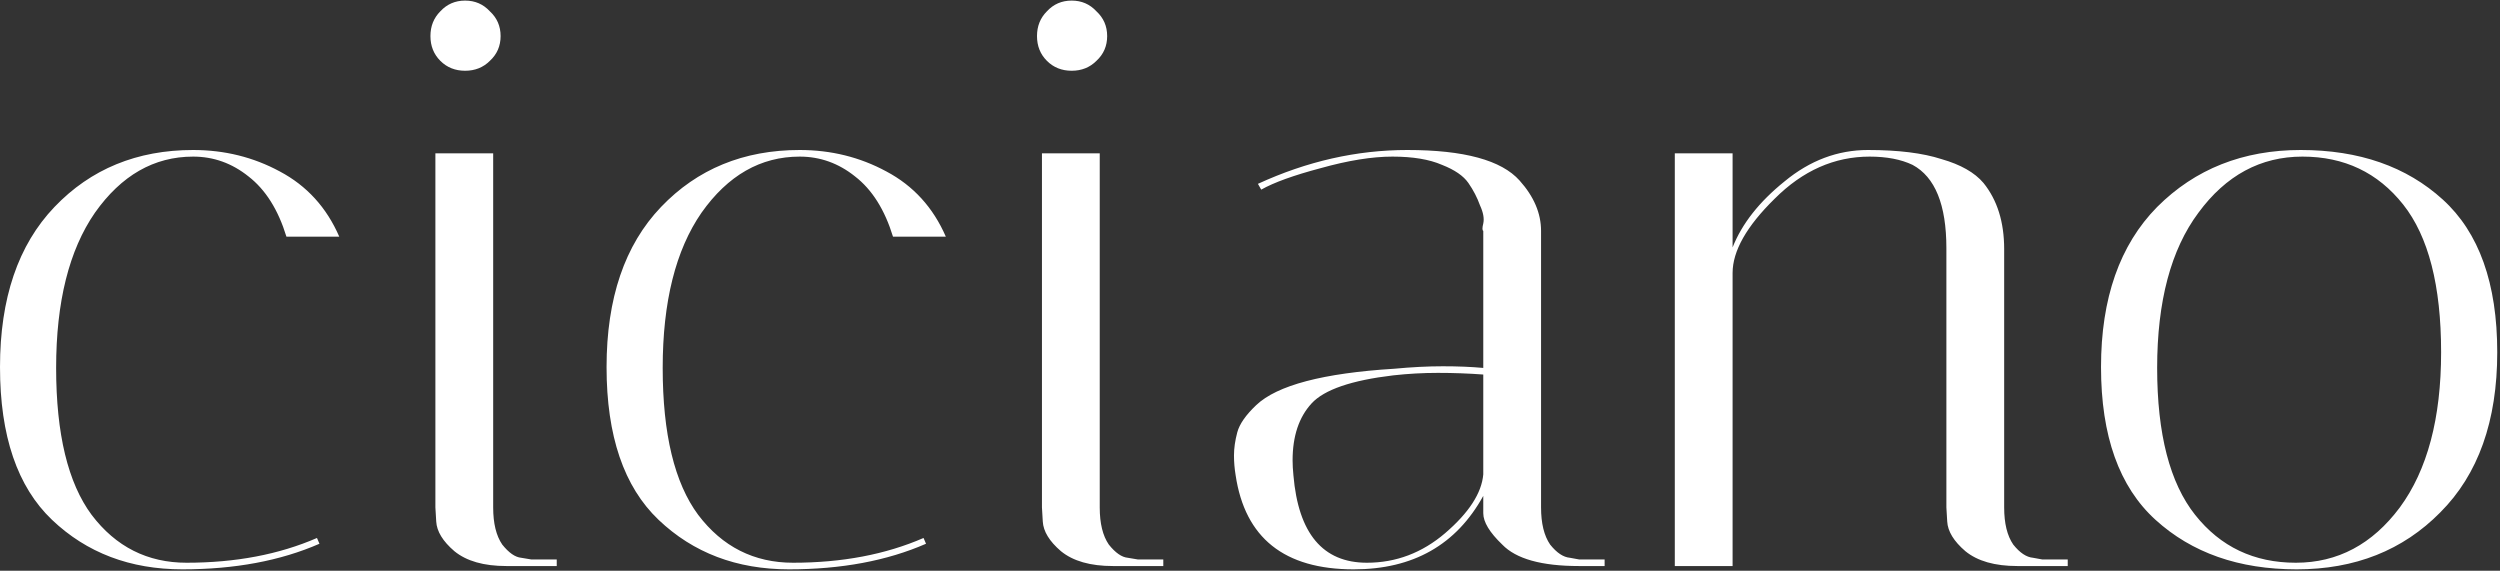 <svg width="530" height="121" viewBox="0 0 530 121" fill="none" xmlns="http://www.w3.org/2000/svg">
<rect x="0" y="0" width="530" height="121" fill="#333333" stroke="none"/>
<path d="M40.95 33.2C32.667 33.2 25.725 37.167 20.125 45.1C14.642 53.033 11.9 64 11.9 78C11.9 92 14.408 102.383 19.425 109.15C24.558 115.917 31.267 119.3 39.55 119.3C49.933 119.3 59.15 117.55 67.2 114.05L67.725 115.275C59.442 118.892 49.758 120.7 38.675 120.7C27.592 120.7 18.375 117.2 11.025 110.2C3.675 103.2 4.95464e-07 92.408 4.95464e-07 77.825C4.95464e-07 63.242 3.85 51.925 11.55 43.875C19.25 35.825 29.05 31.8 40.95 31.8C47.6 31.8 53.725 33.317 59.325 36.35C65.042 39.383 69.242 43.992 71.925 50.175H60.725C58.975 44.458 56.292 40.2 52.675 37.4C49.175 34.6 45.267 33.2 40.95 33.2ZM107.353 120C102.57 120 98.895 118.95 96.328 116.85C93.878 114.75 92.595 112.65 92.478 110.55L92.303 107.575V32.5H104.553V107.575C104.553 110.958 105.195 113.583 106.478 115.45C107.878 117.2 109.22 118.133 110.503 118.25L112.603 118.6H118.028V120H107.353ZM93.353 12.9C91.953 11.5 91.253 9.75 91.253 7.65C91.253 5.55 91.953 3.8 93.353 2.4C94.753 0.883 96.503 0.125 98.603 0.125C100.703 0.125 102.453 0.883 103.853 2.4C105.37 3.8 106.128 5.55 106.128 7.65C106.128 9.75 105.37 11.5 103.853 12.9C102.453 14.3 100.703 15 98.603 15C96.503 15 94.753 14.3 93.353 12.9ZM169.541 33.2C161.257 33.2 154.316 37.167 148.716 45.1C143.232 53.033 140.491 64 140.491 78C140.491 92 142.999 102.383 148.016 109.15C153.149 115.917 159.857 119.3 168.141 119.3C178.524 119.3 187.741 117.55 195.791 114.05L196.316 115.275C188.032 118.892 178.349 120.7 167.266 120.7C156.182 120.7 146.966 117.2 139.616 110.2C132.266 103.2 128.591 92.408 128.591 77.825C128.591 63.242 132.441 51.925 140.141 43.875C147.841 35.825 157.641 31.8 169.541 31.8C176.191 31.8 182.316 33.317 187.916 36.35C193.632 39.383 197.832 43.992 200.516 50.175H189.316C187.566 44.458 184.882 40.2 181.266 37.4C177.766 34.6 173.857 33.2 169.541 33.2ZM235.944 120C231.16 120 227.485 118.95 224.919 116.85C222.469 114.75 221.185 112.65 221.069 110.55L220.894 107.575V32.5H233.144V107.575C233.144 110.958 233.785 113.583 235.069 115.45C236.469 117.2 237.81 118.133 239.094 118.25L241.194 118.6H246.619V120H235.944ZM221.944 12.9C220.544 11.5 219.844 9.75 219.844 7.65C219.844 5.55 220.544 3.8 221.944 2.4C223.344 0.883 225.094 0.125 227.194 0.125C229.294 0.125 231.044 0.883 232.444 2.4C233.96 3.8 234.719 5.55 234.719 7.65C234.719 9.75 233.96 11.5 232.444 12.9C231.044 14.3 229.294 15 227.194 15C225.094 15 223.344 14.3 221.944 12.9ZM334.754 120C326.821 120 321.396 118.483 318.479 115.45C315.796 112.883 314.454 110.667 314.454 108.8V105.125C308.738 115.508 299.579 120.7 286.979 120.7C272.279 120.7 263.938 114.05 261.954 100.75C261.721 99.35 261.604 97.95 261.604 96.55C261.604 95.033 261.838 93.4 262.304 91.65C262.771 89.9 264.113 87.975 266.329 85.875C270.763 81.675 280.504 79.108 295.554 78.175C299.288 77.825 302.729 77.65 305.879 77.65C309.029 77.65 311.888 77.767 314.454 78V48.95C314.221 48.833 314.221 48.308 314.454 47.375C314.688 46.325 314.454 45.042 313.754 43.525C313.171 41.892 312.354 40.317 311.304 38.8C310.254 37.283 308.388 36 305.704 34.95C303.021 33.783 299.521 33.2 295.204 33.2C290.888 33.2 285.813 34.017 279.979 35.65C274.263 37.167 270.063 38.683 267.379 40.2L266.679 38.975C277.063 34.192 287.621 31.8 298.354 31.8C310.371 31.8 318.304 33.958 322.154 38.275C325.188 41.658 326.704 45.217 326.704 48.95V107.575C326.704 110.958 327.346 113.583 328.629 115.45C330.029 117.2 331.429 118.133 332.829 118.25L334.754 118.6H340.179V120H334.754ZM289.779 119.3C295.963 119.3 301.504 117.2 306.404 113C311.421 108.683 314.104 104.542 314.454 100.575V79.4C311.304 79.167 308.096 79.05 304.829 79.05C301.679 79.05 298.529 79.225 295.379 79.575C286.513 80.625 280.738 82.608 278.054 85.525C275.371 88.442 274.029 92.467 274.029 97.6C274.029 98.533 274.088 99.583 274.204 100.75C275.254 113.117 280.446 119.3 289.779 119.3ZM427.684 120C422.9 120 419.225 118.95 416.659 116.85C414.209 114.75 412.925 112.65 412.809 110.55L412.634 107.575V52.625C412.634 43.408 410.242 37.517 405.459 34.95C403.009 33.783 399.975 33.2 396.359 33.2C388.892 33.2 382.184 36.175 376.234 42.125C370.284 47.958 367.309 53.208 367.309 57.875V120H355.059V32.5H367.309V52.45C369.292 47.433 372.967 42.767 378.334 38.45C383.7 34.017 389.592 31.8 396.009 31.8C402.425 31.8 407.617 32.442 411.584 33.725C415.667 34.892 418.642 36.583 420.509 38.8C423.425 42.417 424.884 47.083 424.884 52.8V107.575C424.884 110.958 425.525 113.583 426.809 115.45C428.209 117.2 429.609 118.133 431.009 118.25L432.934 118.6H438.359V120H427.684ZM486.891 120.7C474.641 120.7 464.666 117.2 456.966 110.2C449.266 103.2 445.416 92.408 445.416 77.825C445.416 63.242 449.383 51.925 457.316 43.875C465.366 35.825 475.516 31.8 487.766 31.8C500.133 31.8 510.166 35.3 517.866 42.3C525.566 49.3 529.416 60.092 529.416 74.675C529.416 89.258 525.391 100.575 517.341 108.625C509.408 116.675 499.258 120.7 486.891 120.7ZM488.116 33.2C479.249 33.2 471.899 37.167 466.066 45.1C460.233 52.917 457.316 63.883 457.316 78C457.316 92 459.999 102.383 465.366 109.15C470.733 115.917 477.849 119.3 486.716 119.3C495.583 119.3 502.933 115.392 508.766 107.575C514.599 99.642 517.516 88.675 517.516 74.675C517.516 60.558 514.833 50.117 509.466 43.35C504.099 36.583 496.983 33.2 488.116 33.2Z" fill="white"/>
</svg>
